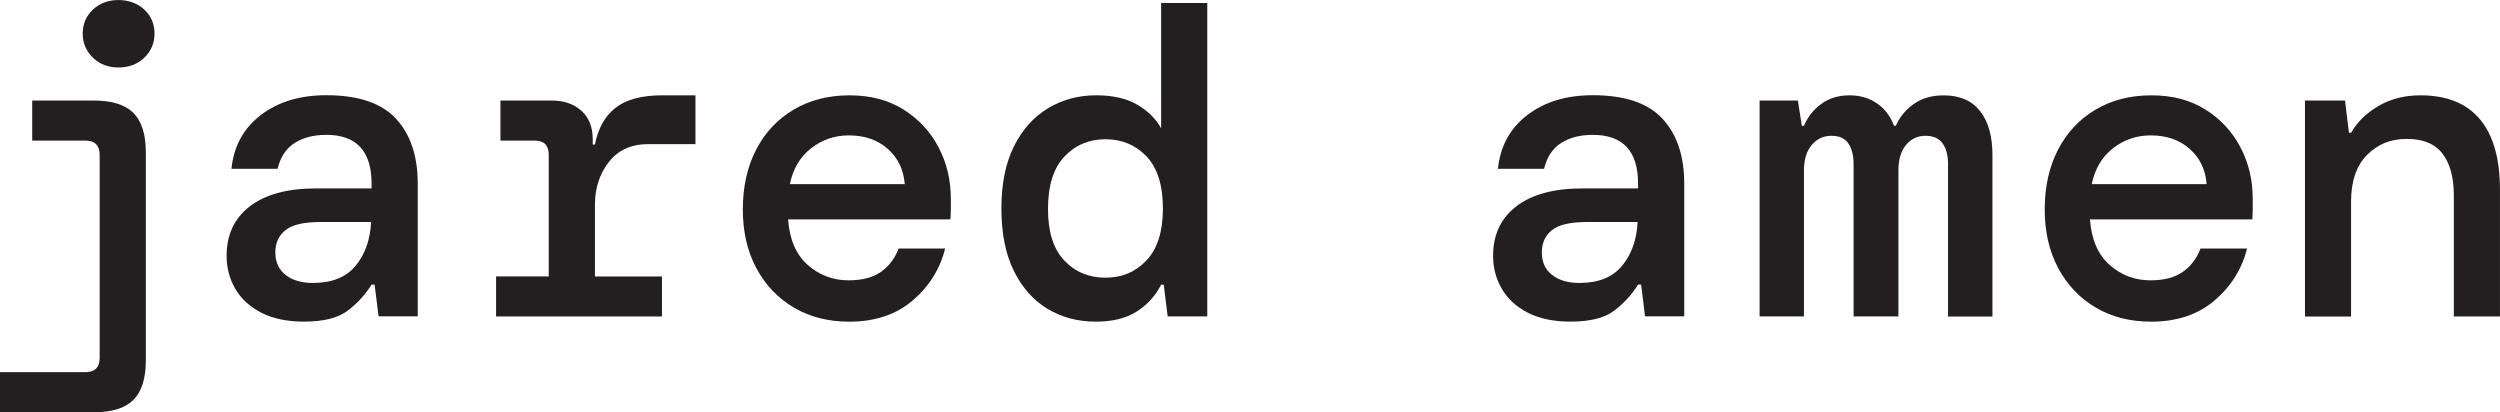 <?xml version="1.0" encoding="UTF-8"?><svg id="Layer_1" xmlns="http://www.w3.org/2000/svg" viewBox="0 0 635.69 104.81"><defs><style>.cls-1{fill:#231f20;}</style></defs><path class="cls-1" d="M0,104.81v-10.18H21.69c2.44,0,3.65-1.22,3.65-3.65V39.4c0-2.44-1.22-3.65-3.65-3.65H8.19v-10.18h15.72c4.57,0,7.91,1.05,10.02,3.16,2.1,2.1,3.15,5.44,3.15,10.02v52.91c0,4.57-1.05,7.91-3.15,10.02-2.1,2.1-5.44,3.15-10.02,3.15H0ZM30.1,17.16c-2.58,0-4.74-.83-6.47-2.49-1.73-1.66-2.6-3.71-2.6-6.14s.87-4.46,2.6-6.09c1.73-1.62,3.89-2.43,6.47-2.43s4.85,.81,6.59,2.43c1.73,1.62,2.6,3.65,2.6,6.09s-.87,4.48-2.6,6.14c-1.73,1.66-3.93,2.49-6.59,2.49Z"/><path class="cls-1" d="M77.43,81.79c-4.35,0-8.01-.76-10.96-2.27-2.95-1.51-5.17-3.54-6.64-6.09-1.48-2.55-2.21-5.33-2.21-8.36,0-5.39,1.97-9.59,5.92-12.62,3.95-3.02,9.54-4.54,16.77-4.54h14.17v-1.22c0-8.26-3.84-12.4-11.51-12.4-3.17,0-5.85,.68-8.02,2.05-2.18,1.37-3.64,3.56-4.37,6.58h-11.73c.59-5.75,3.08-10.31,7.47-13.67,4.39-3.36,9.94-5.04,16.66-5.04,8.12,0,14.02,1.99,17.71,5.98,3.69,3.98,5.53,9.48,5.53,16.49v33.76h-9.96l-1-8.08h-.77c-1.62,2.58-3.65,4.8-6.09,6.64-2.44,1.84-6.09,2.77-10.96,2.77Zm2.21-9.85c4.8,0,8.39-1.46,10.79-4.37,2.4-2.91,3.71-6.62,3.93-11.12h-12.84c-4.21,0-7.18,.68-8.91,2.05-1.73,1.37-2.6,3.27-2.6,5.7s.87,4.34,2.6,5.7c1.73,1.37,4.08,2.05,7.03,2.05Z"/><path class="cls-1" d="M126.14,80.46v-10.18h13.39v-30.88c0-2.44-1.18-3.65-3.54-3.65h-8.74v-10.18h13.17c3.02,0,5.5,.87,7.42,2.6,1.92,1.73,2.88,4.15,2.88,7.25v1.33h.55c.81-4.13,2.56-7.25,5.26-9.35,2.69-2.1,6.62-3.16,11.79-3.16h8.52v12.4h-11.95c-4.35,0-7.71,1.51-10.07,4.54-2.36,3.03-3.54,6.64-3.54,10.85v18.26h17.04v10.18h-42.17Z"/><path class="cls-1" d="M215.89,81.79c-5.31,0-10-1.2-14.06-3.6-4.06-2.4-7.23-5.74-9.52-10.02-2.29-4.28-3.43-9.26-3.43-14.94s1.12-10.81,3.38-15.16c2.25-4.35,5.42-7.75,9.52-10.18,4.1-2.44,8.84-3.65,14.22-3.65s9.89,1.2,13.72,3.6c3.84,2.4,6.81,5.59,8.91,9.57,2.1,3.98,3.15,8.38,3.15,13.17v2.38c0,.85-.04,1.79-.11,2.82h-41.28c.37,5.09,2.03,8.95,4.98,11.57,2.95,2.62,6.42,3.93,10.4,3.93,3.47,0,6.22-.72,8.25-2.16,2.03-1.44,3.52-3.41,4.48-5.92h11.84c-1.33,5.24-4.1,9.65-8.3,13.23-4.21,3.58-9.59,5.37-16.16,5.37Zm0-47.37c-3.62,0-6.83,1.09-9.63,3.27-2.81,2.18-4.61,5.22-5.42,9.13h29.22c-.3-3.69-1.73-6.68-4.32-8.96-2.58-2.29-5.87-3.43-9.85-3.43Z"/><path class="cls-1" d="M278.65,81.79c-4.58,0-8.67-1.09-12.29-3.26-3.62-2.18-6.47-5.4-8.58-9.69-2.1-4.28-3.15-9.55-3.15-15.83s1.07-11.55,3.21-15.83c2.14-4.28,5.04-7.51,8.69-9.68,3.65-2.18,7.73-3.27,12.23-3.27,4.21,0,7.67,.79,10.4,2.38,2.73,1.59,4.76,3.6,6.09,6.03V.77h11.73V80.46h-10.07l-1-8.08h-.66c-1.48,2.88-3.56,5.17-6.25,6.86-2.69,1.7-6.14,2.55-10.35,2.55Zm2.44-11.18c4.21,0,7.69-1.48,10.46-4.43,2.77-2.95,4.15-7.34,4.15-13.17s-1.38-10.31-4.15-13.23c-2.77-2.91-6.25-4.37-10.46-4.37s-7.69,1.48-10.46,4.43c-2.77,2.95-4.15,7.38-4.15,13.28s1.38,10.2,4.15,13.12c2.77,2.92,6.25,4.37,10.46,4.37Z"/><path class="cls-1" d="M399.47,81.79c-4.35,0-8.01-.76-10.96-2.27-2.95-1.51-5.17-3.54-6.64-6.09-1.48-2.55-2.21-5.33-2.21-8.36,0-5.39,1.97-9.59,5.92-12.62,3.95-3.02,9.54-4.54,16.77-4.54h14.17v-1.22c0-8.26-3.84-12.4-11.51-12.4-3.17,0-5.85,.68-8.02,2.05-2.18,1.37-3.63,3.56-4.37,6.58h-11.73c.59-5.75,3.08-10.31,7.47-13.67,4.39-3.36,9.94-5.04,16.66-5.04,8.12,0,14.02,1.99,17.71,5.98,3.69,3.98,5.53,9.48,5.53,16.49v33.76h-9.96l-1-8.08h-.77c-1.62,2.58-3.65,4.8-6.09,6.64-2.43,1.84-6.09,2.77-10.96,2.77Zm2.21-9.85c4.79,0,8.39-1.46,10.79-4.37,2.4-2.91,3.71-6.62,3.93-11.12h-12.84c-4.21,0-7.18,.68-8.91,2.05-1.73,1.37-2.6,3.27-2.6,5.7s.87,4.34,2.6,5.7c1.73,1.37,4.08,2.05,7.03,2.05Z"/><path class="cls-1" d="M447.42,80.46V25.57h9.74l1,6.42h.55c.96-2.29,2.43-4.15,4.43-5.59,1.99-1.44,4.35-2.16,7.08-2.16s4.98,.66,6.97,1.99c1.99,1.33,3.47,3.25,4.43,5.76h.44c.96-2.21,2.47-4.06,4.54-5.53,2.06-1.47,4.61-2.21,7.64-2.21,4.06,0,7.14,1.33,9.24,3.99,2.1,2.66,3.15,6.38,3.15,11.18v41.06h-11.29V41.73c0-2.21-.46-3.97-1.38-5.26-.92-1.29-2.38-1.94-4.37-1.94s-3.63,.77-4.93,2.32-1.94,3.73-1.94,6.53v37.08h-11.4V41.73c0-2.21-.44-3.97-1.33-5.26-.88-1.29-2.32-1.94-4.32-1.94s-3.65,.77-4.98,2.32-1.99,3.73-1.99,6.53v37.08h-11.29Z"/><path class="cls-1" d="M546.93,81.79c-5.31,0-10-1.2-14.06-3.6-4.06-2.4-7.23-5.74-9.52-10.02-2.29-4.28-3.43-9.26-3.43-14.94s1.12-10.81,3.38-15.16c2.25-4.35,5.42-7.75,9.52-10.18,4.09-2.44,8.83-3.65,14.22-3.65s9.89,1.2,13.72,3.6c3.84,2.4,6.81,5.59,8.91,9.57,2.1,3.98,3.15,8.38,3.15,13.17v2.38c0,.85-.04,1.79-.11,2.82h-41.28c.37,5.09,2.03,8.95,4.98,11.57,2.95,2.62,6.42,3.93,10.4,3.93,3.47,0,6.21-.72,8.25-2.16,2.03-1.44,3.52-3.41,4.48-5.92h11.84c-1.33,5.24-4.1,9.65-8.3,13.23-4.21,3.58-9.59,5.37-16.16,5.37Zm0-47.37c-3.62,0-6.83,1.09-9.63,3.27-2.81,2.18-4.61,5.22-5.42,9.13h29.22c-.29-3.69-1.73-6.68-4.32-8.96-2.58-2.29-5.87-3.43-9.85-3.43Z"/><path class="cls-1" d="M586.1,80.46V25.57h10.18l1,8.19h.55c1.48-2.66,3.76-4.91,6.86-6.75,3.1-1.84,6.68-2.77,10.74-2.77,6.71,0,11.77,2.03,15.16,6.09,3.39,4.06,5.09,10.04,5.09,17.93v32.21h-11.73v-30.77c0-4.57-.96-8.12-2.88-10.62-1.92-2.51-4.94-3.76-9.08-3.76s-7.43,1.37-10.13,4.1c-2.69,2.73-4.04,6.68-4.04,11.84v29.22h-11.73Z"/></svg>